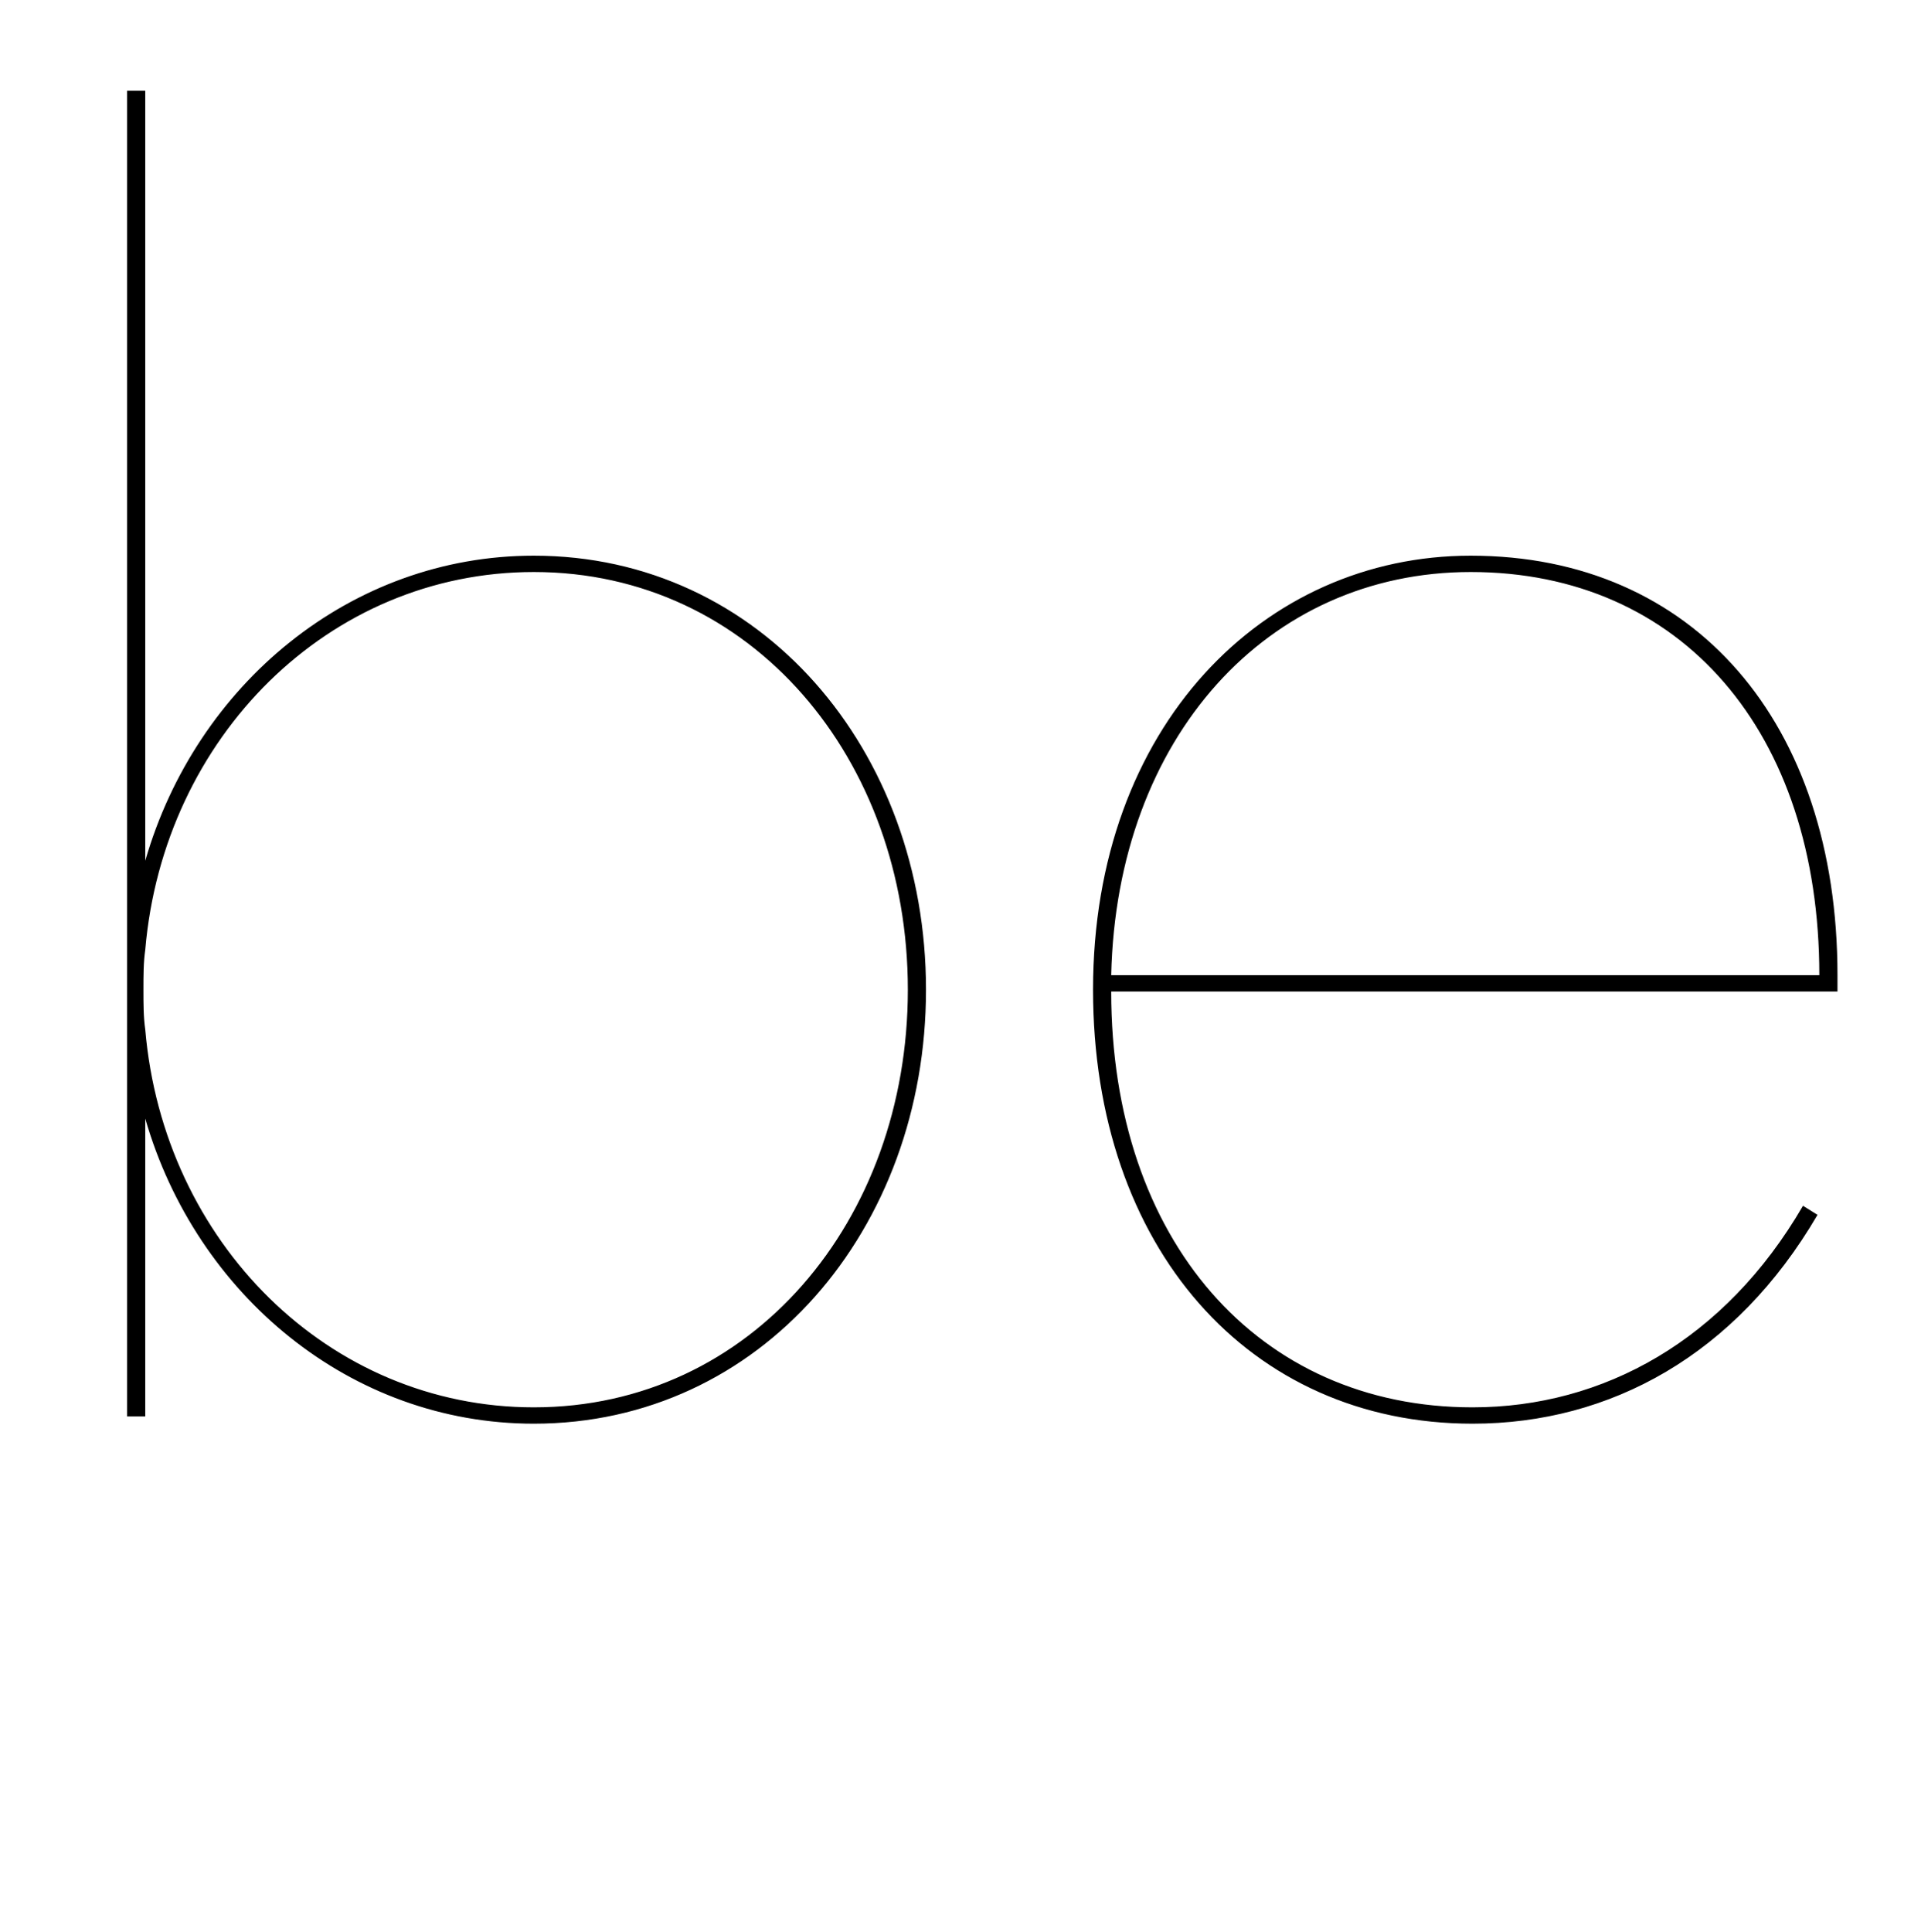 <svg width="1058" height="1064.002" xmlns="http://www.w3.org/2000/svg"><path d="M70 50.002v730h10v-164c28 97 113 168 214 168 125 0 216-107 216-239s-91-239-216-239c-101 0-186 71-214 168v-424zm10 517c-1-7-1-14-1-22s0-15 1-22c10-117 101-208 214-208 120 0 206 103 206 230s-86 230-206 230c-113 0-204-91-214-208zm522-22c0 142 86 239 209 239 76 0 145-38 190-115l-8-5c-43 74-110 111-182 111-118 0-199-92-199-229h400v-9c0-139-79-231-202-231-114 0-208 94-208 239zm10-8c3-131 86-222 198-222 116 0 192 88 192 222zm0 0"/></svg>